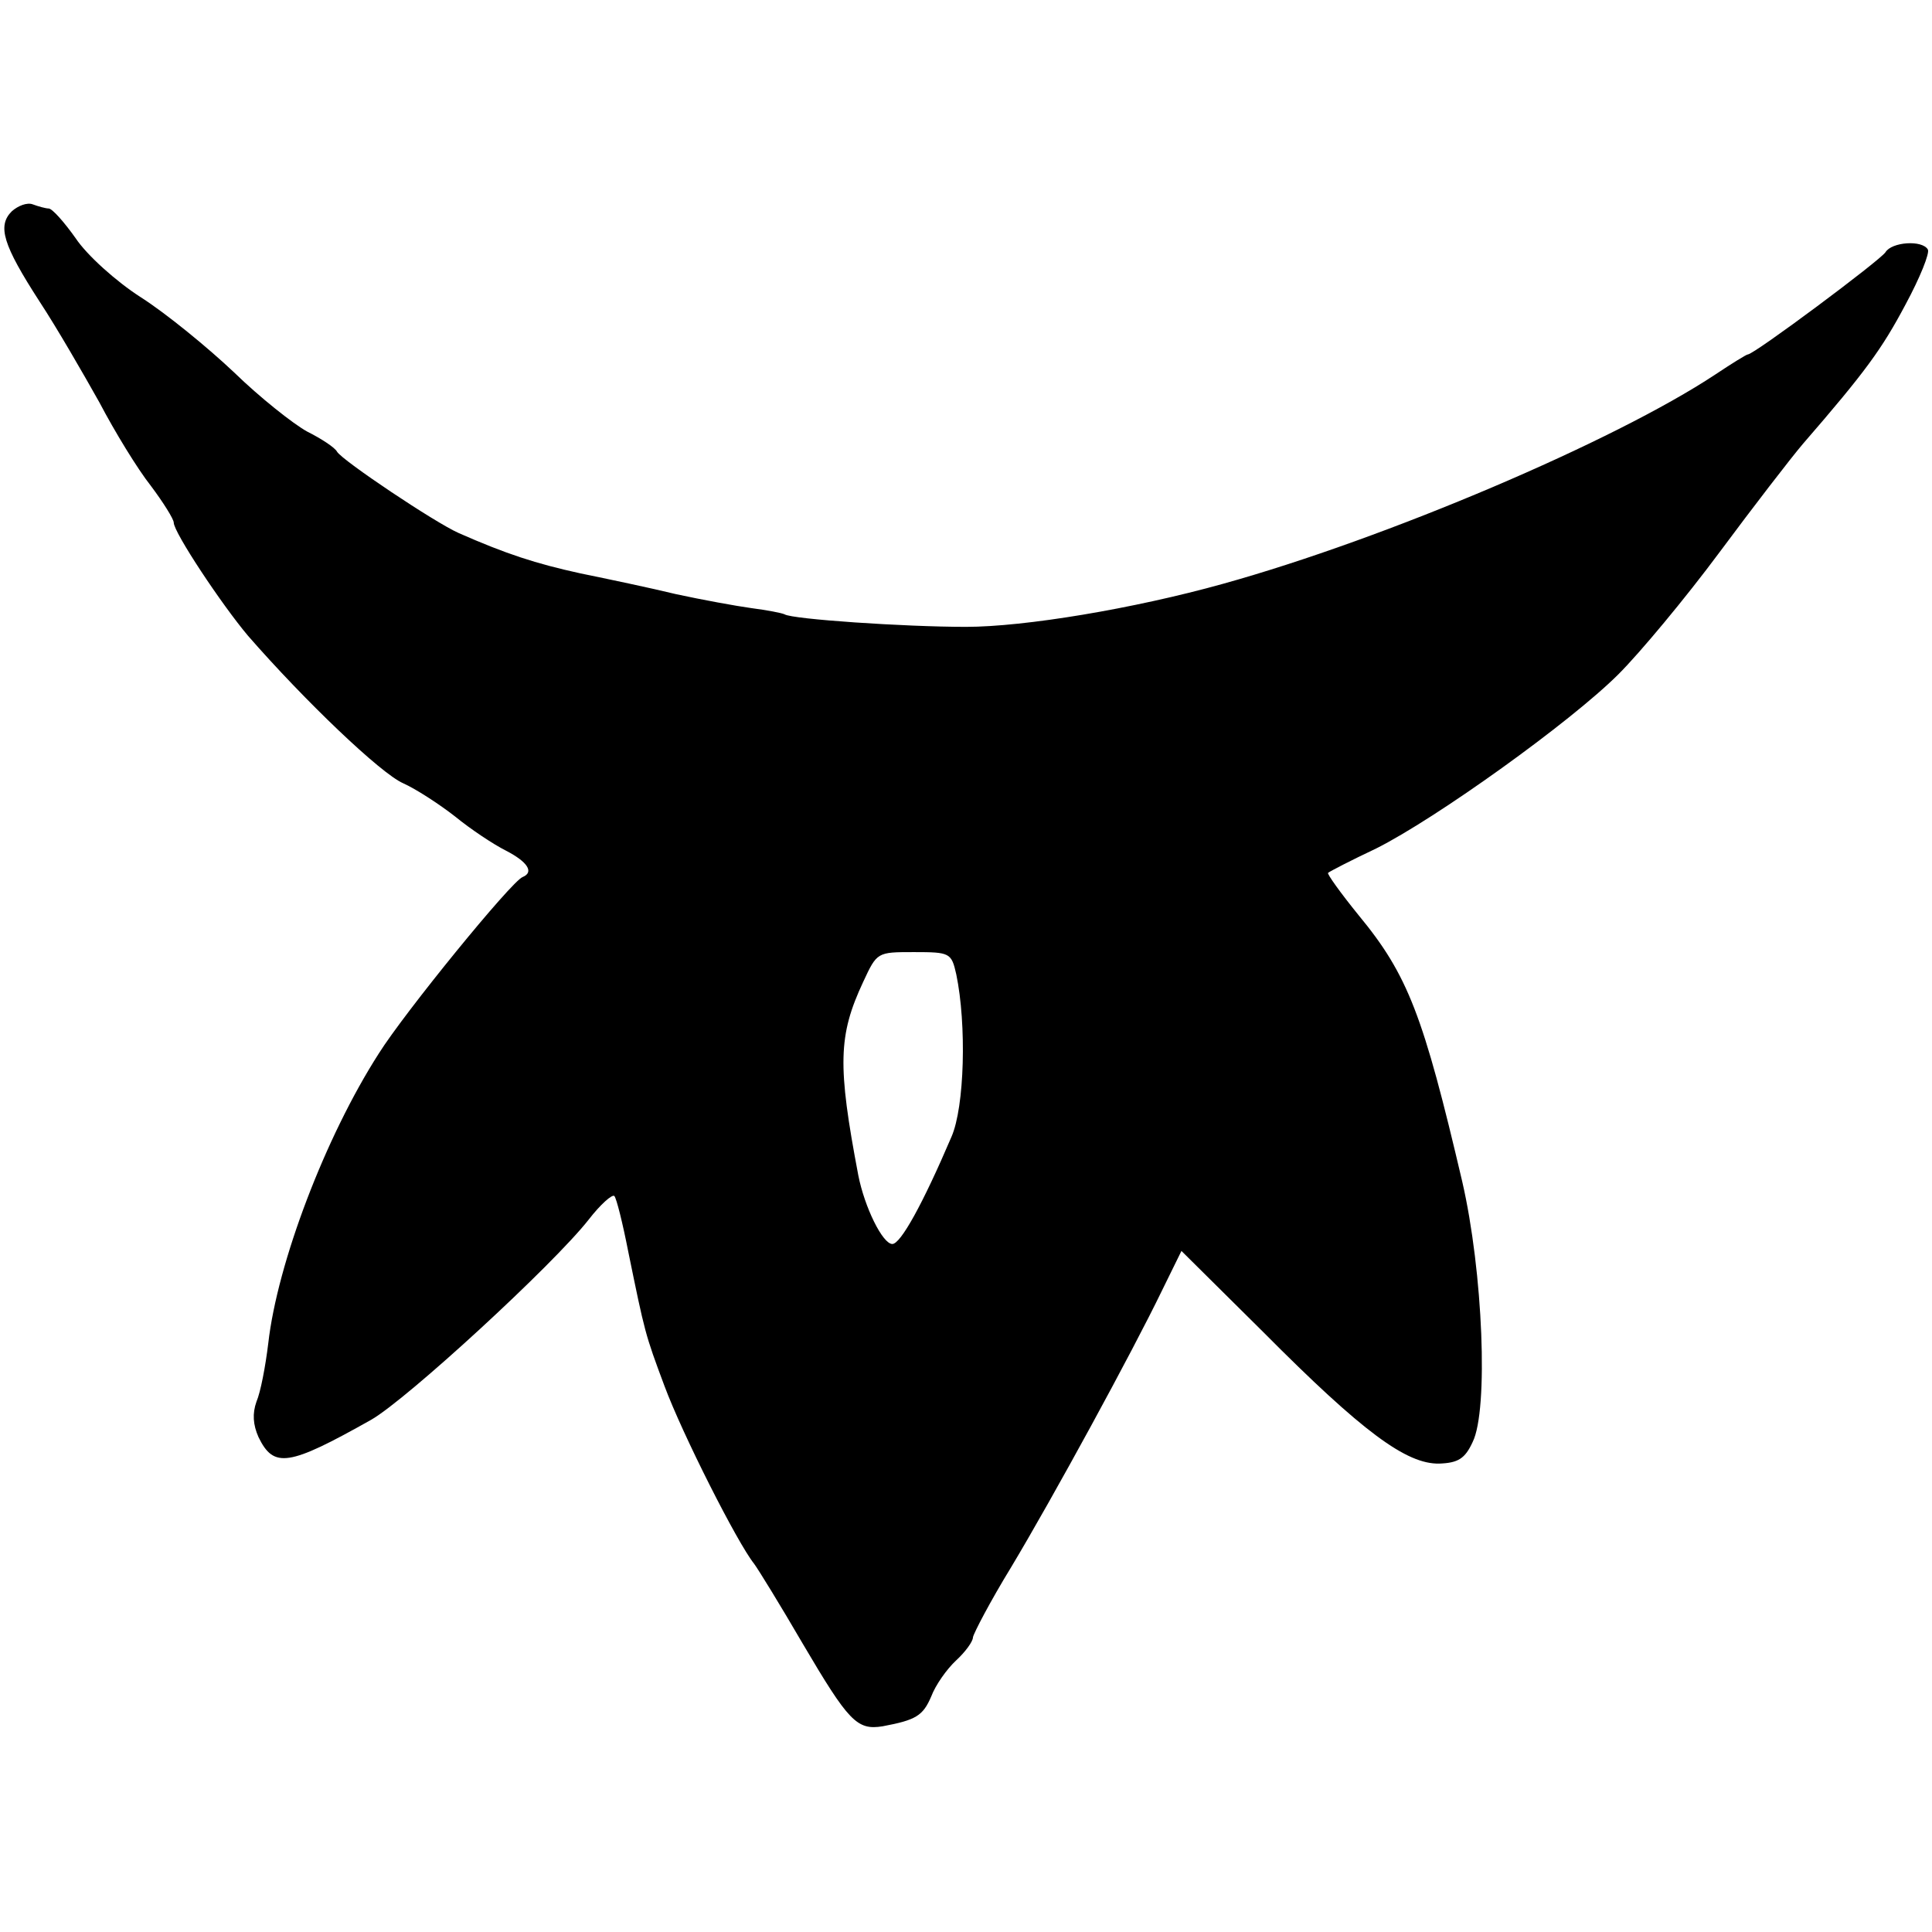 <?xml version="1.0" standalone="no"?>
<!DOCTYPE svg PUBLIC "-//W3C//DTD SVG 20010904//EN"
 "http://www.w3.org/TR/2001/REC-SVG-20010904/DTD/svg10.dtd">
<svg version="1.0" xmlns="http://www.w3.org/2000/svg"
 width="278pt" height="278pt" viewBox="0 0 278 278"
 preserveAspectRatio="xMidYMid meet">
<g transform="translate(0,278) scale(0.1,-0.1)"
fill="#000000" stroke="none">
<path d="M17 2476 c-21 -21 -13 -48 40 -130 25 -38 63 -104 86 -145 22 -42 55
-96 74 -120 18 -24 33 -48 33 -53 0 -14 69 -118 107 -163 82 -94 191 -198 223
-212 18 -8 52 -30 75 -48 22 -18 55 -40 73 -49 31 -16 41 -31 24 -38 -16 -6
-170 -195 -207 -254 -77 -120 -146 -302 -159 -417 -4 -33 -11 -70 -17 -84 -6
-17 -5 -33 3 -51 22 -45 43 -42 162 25 51 29 262 223 313 288 17 22 34 37 37
34 3 -3 12 -39 20 -80 24 -117 24 -118 52 -193 26 -70 105 -226 129 -256 6 -8
38 -60 70 -115 66 -112 78 -125 115 -119 48 9 58 15 70 43 6 16 22 39 36 52
13 12 24 27 24 33 1 6 25 52 55 101 60 100 174 309 217 398 l28 57 118 -117
c143 -144 206 -190 253 -189 27 1 37 7 48 31 23 46 15 245 -15 375 -56 239
-78 297 -149 383 -26 32 -46 60 -44 61 2 2 33 18 69 35 86 43 280 182 349 251
31 31 96 109 145 175 49 66 103 136 120 156 91 105 114 137 148 201 21 39 35
74 32 79 -8 14 -52 11 -61 -4 -8 -12 -189 -147 -198 -147 -2 0 -23 -13 -47
-29 -145 -96 -474 -236 -708 -301 -129 -36 -286 -62 -370 -62 -89 0 -250 11
-261 18 -4 2 -25 6 -48 9 -22 3 -71 12 -108 20 -37 9 -99 22 -138 30 -64 14
-107 28 -175 58 -34 15 -167 104 -175 117 -3 6 -23 19 -43 29 -20 11 -68 49
-105 85 -38 36 -98 85 -134 108 -36 23 -78 61 -94 85 -17 24 -34 43 -39 43 -4
0 -15 3 -23 6 -8 3 -21 -2 -30 -10z m1359 -1098 c15 -72 12 -191 -7 -234 -41
-96 -73 -154 -85 -154 -14 0 -40 53 -49 99 -30 158 -29 201 7 278 20 43 20 43
73 43 52 0 54 -1 61 -32z"/>
</g>
</svg>
